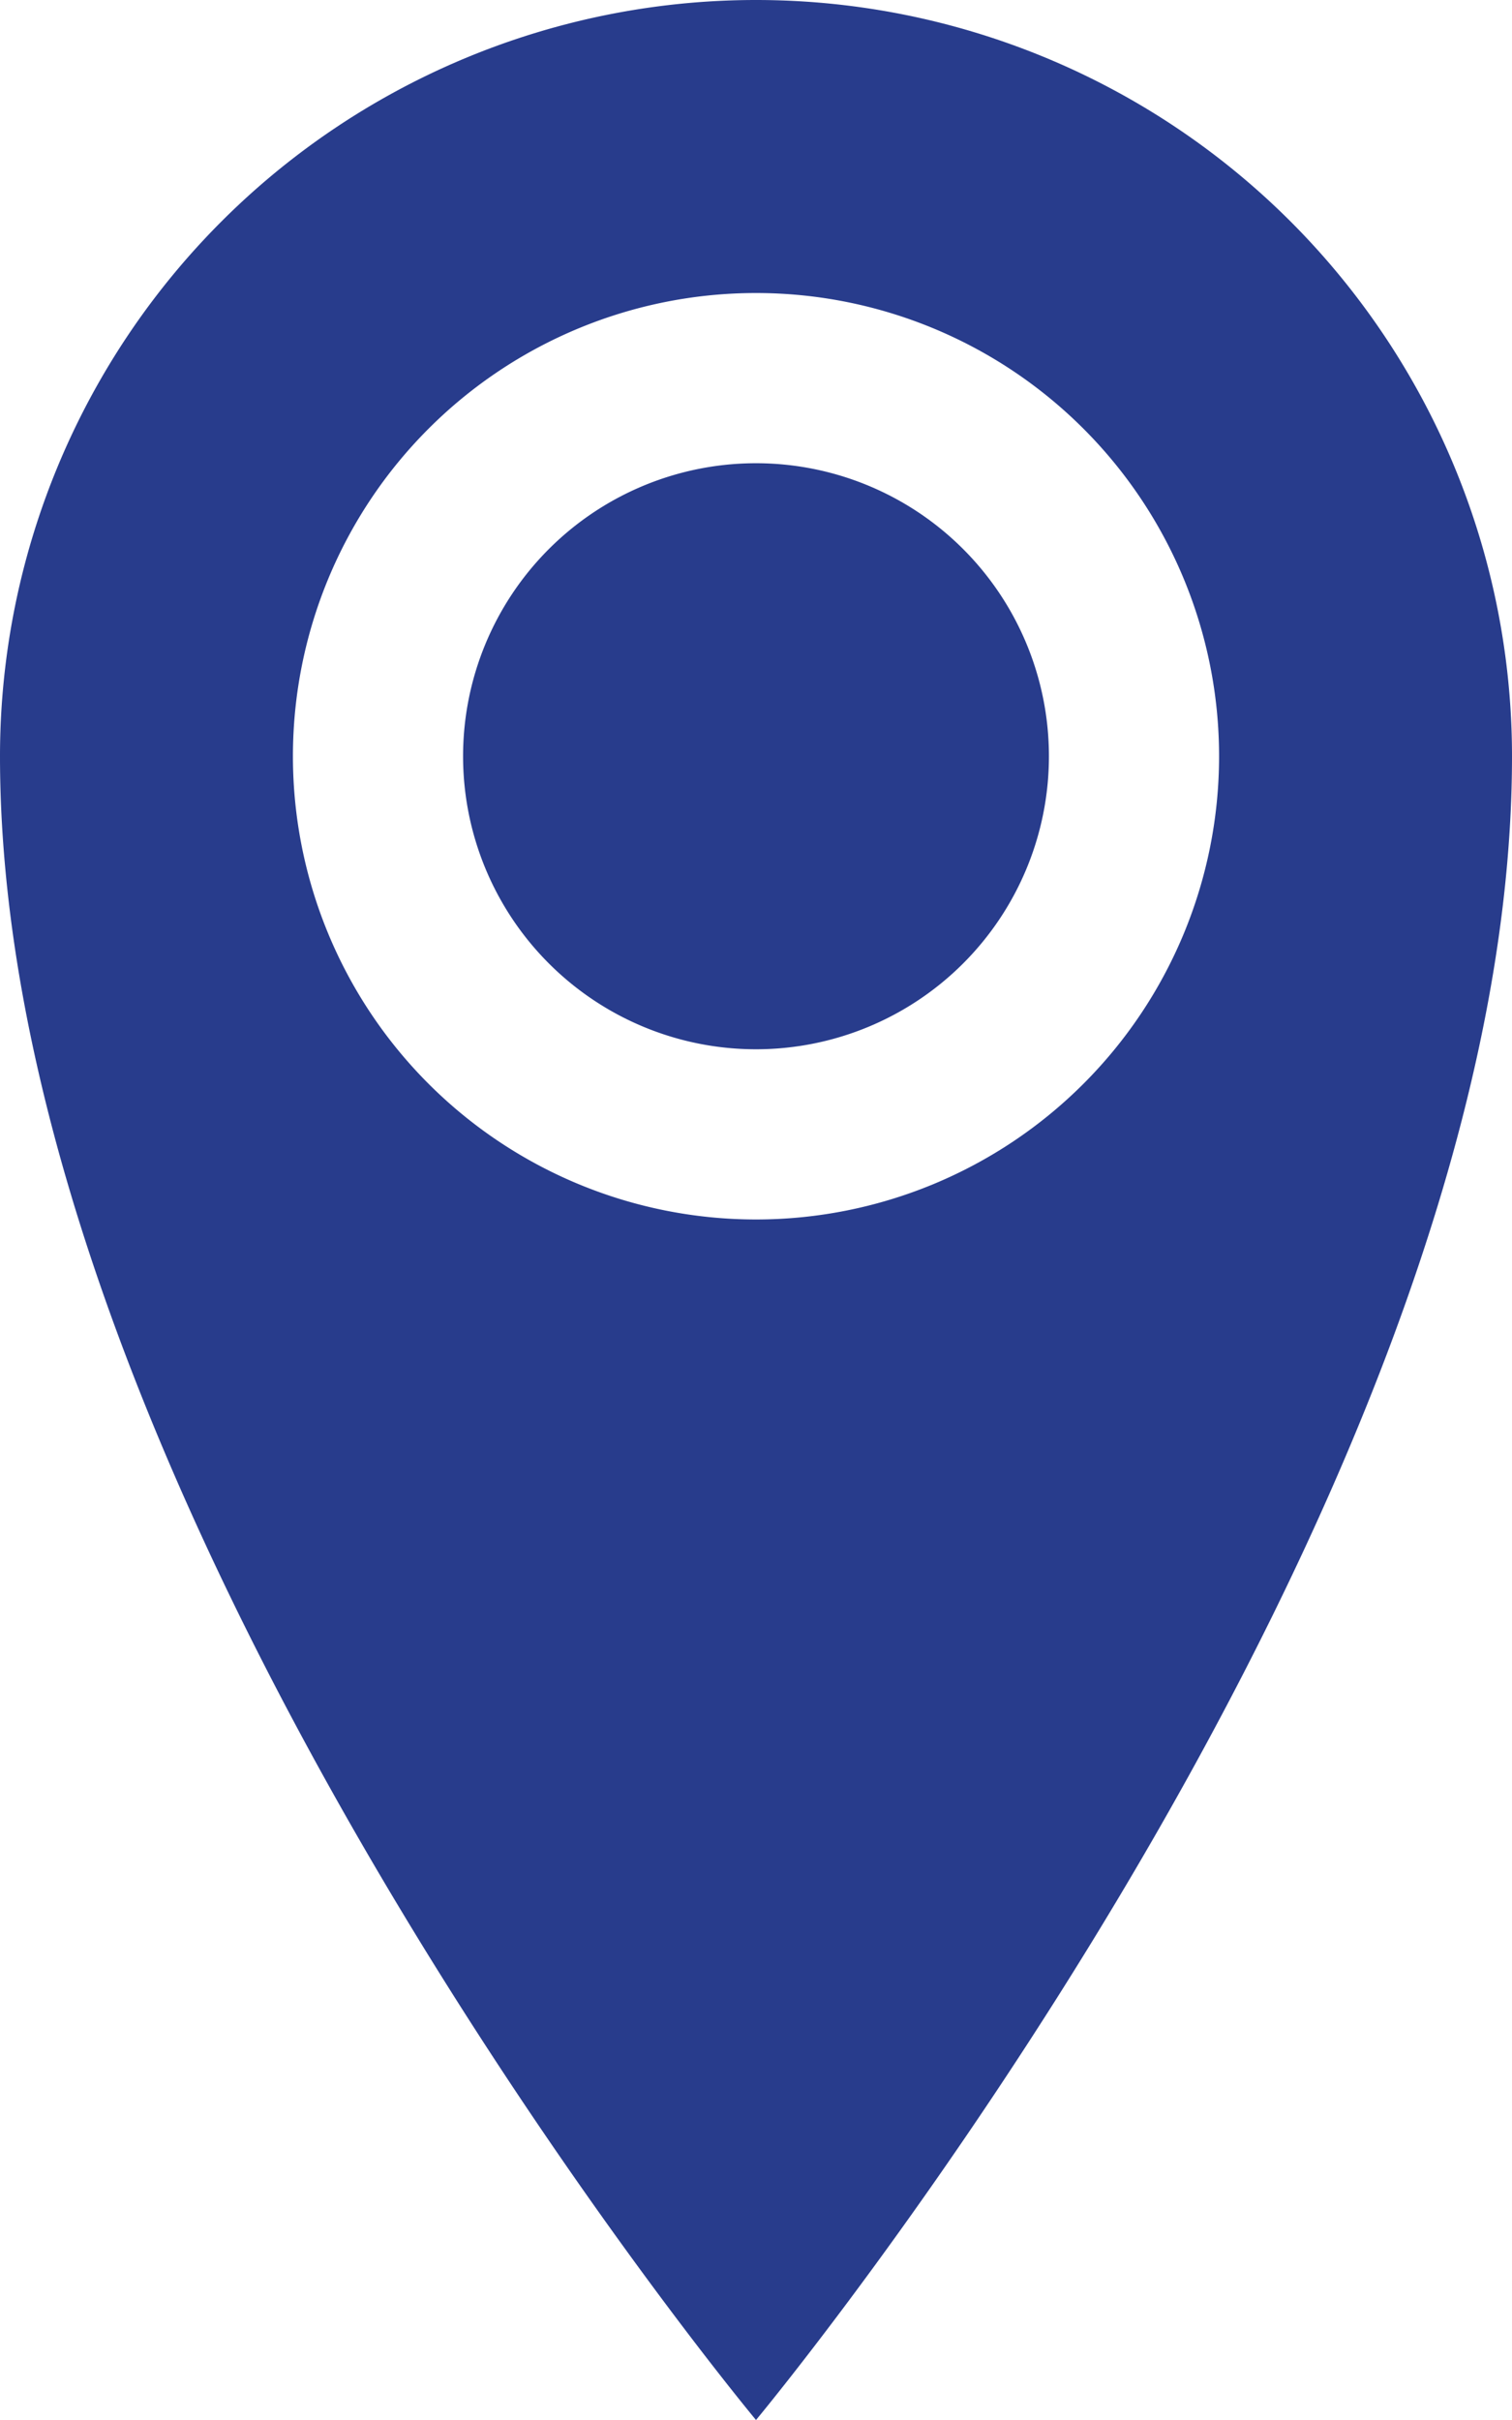 <svg xmlns="http://www.w3.org/2000/svg" width="15" height="24" viewBox="0 0 15 24">
    <path fill="#283c8c" d="M15.855 1.928a7.5 7.5 0 0 0-7.5 7.5c0 7.5 7.5 16.5 7.5 16.5s7.5-9 7.5-16.5a7.5 7.5 0 0 0-7.5-7.5zm0 12.094a4.594 4.594 0 1 1 4.594-4.594 4.594 4.594 0 0 1-4.594 4.594zm-2.906-4.594a2.906 2.906 0 1 1 2.906 2.906 2.906 2.906 0 0 1-2.906-2.906z" transform="translate(-8.355 -1.928)"/>
</svg>
